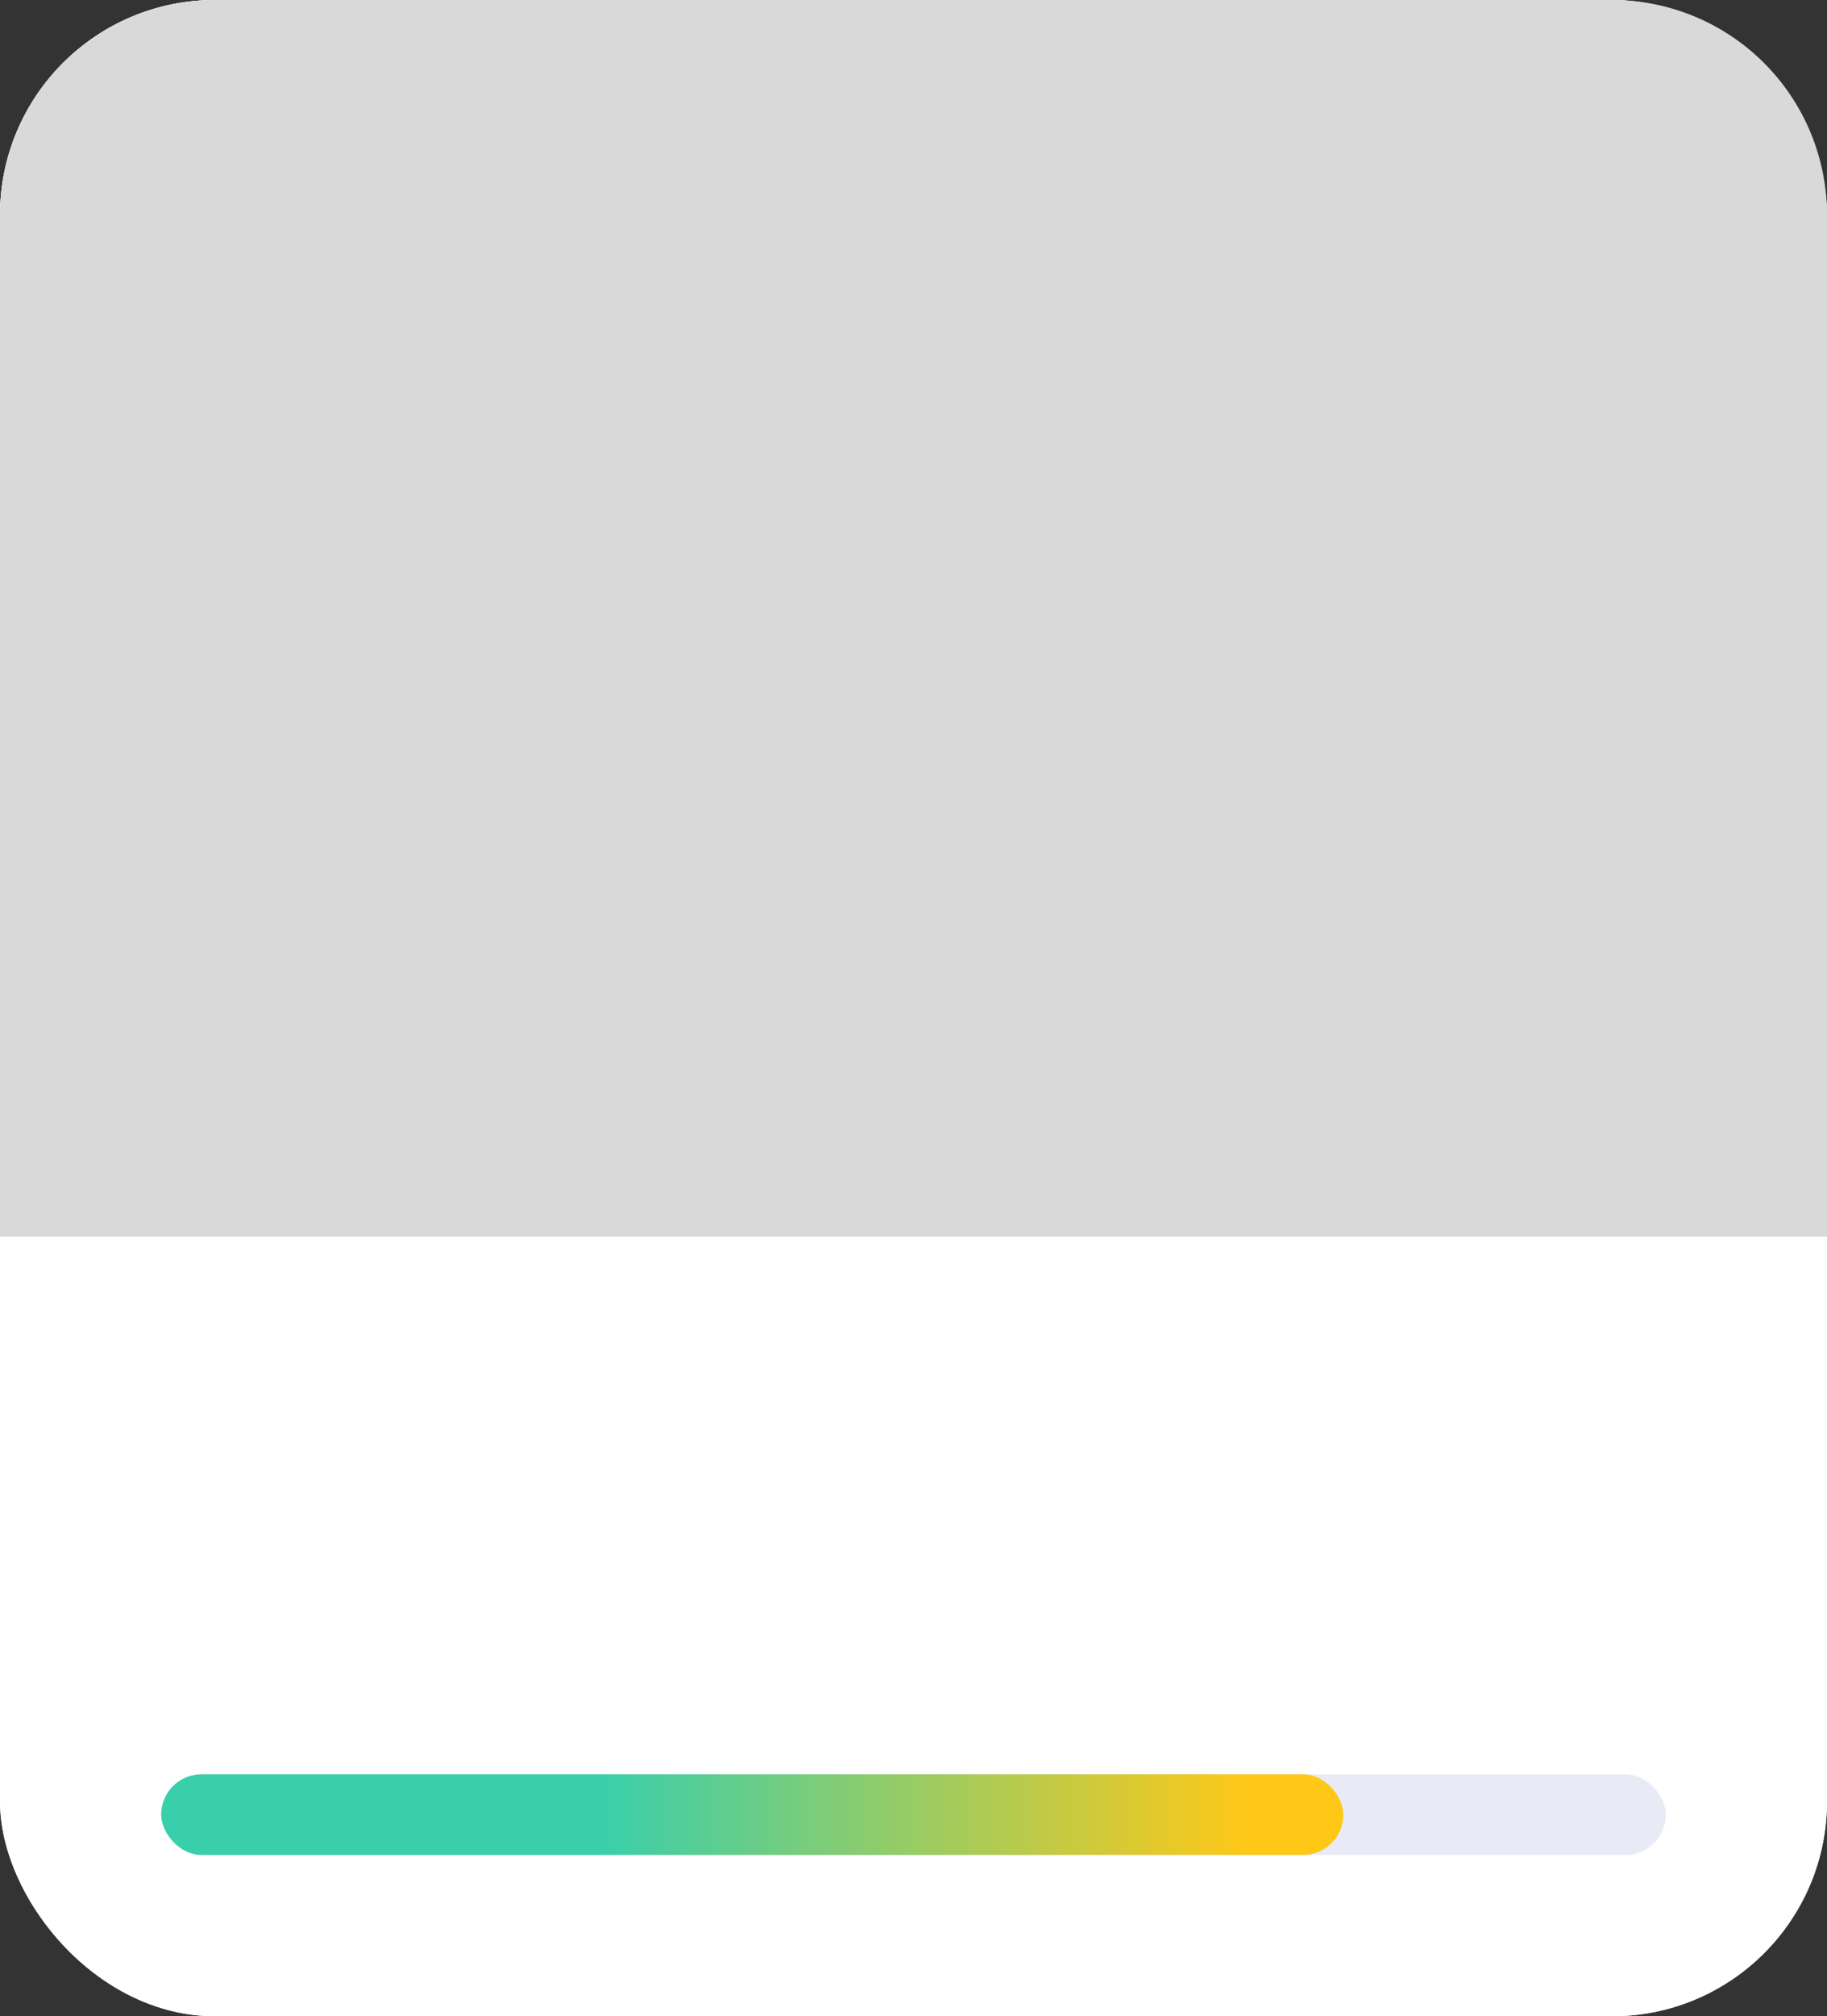 <svg xmlns="http://www.w3.org/2000/svg" xmlns:xlink="http://www.w3.org/1999/xlink" width="136" height="150" viewBox="0 0 136 150">
  <rect x="0" y="0" width="136" height="150" fill="#333333" stroke="none"/>
  <defs>
    <linearGradient id="linear-gradient" x1="-0.199" y1="1" x2="0.926" y2="1" gradientUnits="objectBoundingBox">
      <stop offset="0.505" stop-color="#39cfab"/>
      <stop offset="1" stop-color="#ffc817"/>
    </linearGradient>
  </defs>
  <g id="button7" transform="translate(-13377 -9555)">
    <rect id="Прямоугольник_88" data-name="Прямоугольник 88" width="136" height="150" rx="16" transform="translate(13377 9555)" fill="#fff"/>
    <rect id="Прямоугольник_89" data-name="Прямоугольник 89" width="135" height="149" rx="15.5" transform="translate(13377.5 9555.5)" fill="none" stroke="#fff" stroke-width="1"/>
    <rect id="Прямоугольник_90" data-name="Прямоугольник 90" width="112" height="6" rx="3" transform="translate(13389 9687)" fill="#e8ebf5"/>
    <rect id="Прямоугольник_91" data-name="Прямоугольник 91" width="88" height="6" rx="3" transform="translate(13389 9687)" fill="url(#linear-gradient)"/>
    <path id="Прямоугольник_93" data-name="Прямоугольник 93" d="M16,0H120a16,16,0,0,1,16,16V92a0,0,0,0,1,0,0H0a0,0,0,0,1,0,0V16A16,16,0,0,1,16,0Z" transform="translate(13377 9555)" fill="#d9d9d9"/>
  </g>
</svg>
